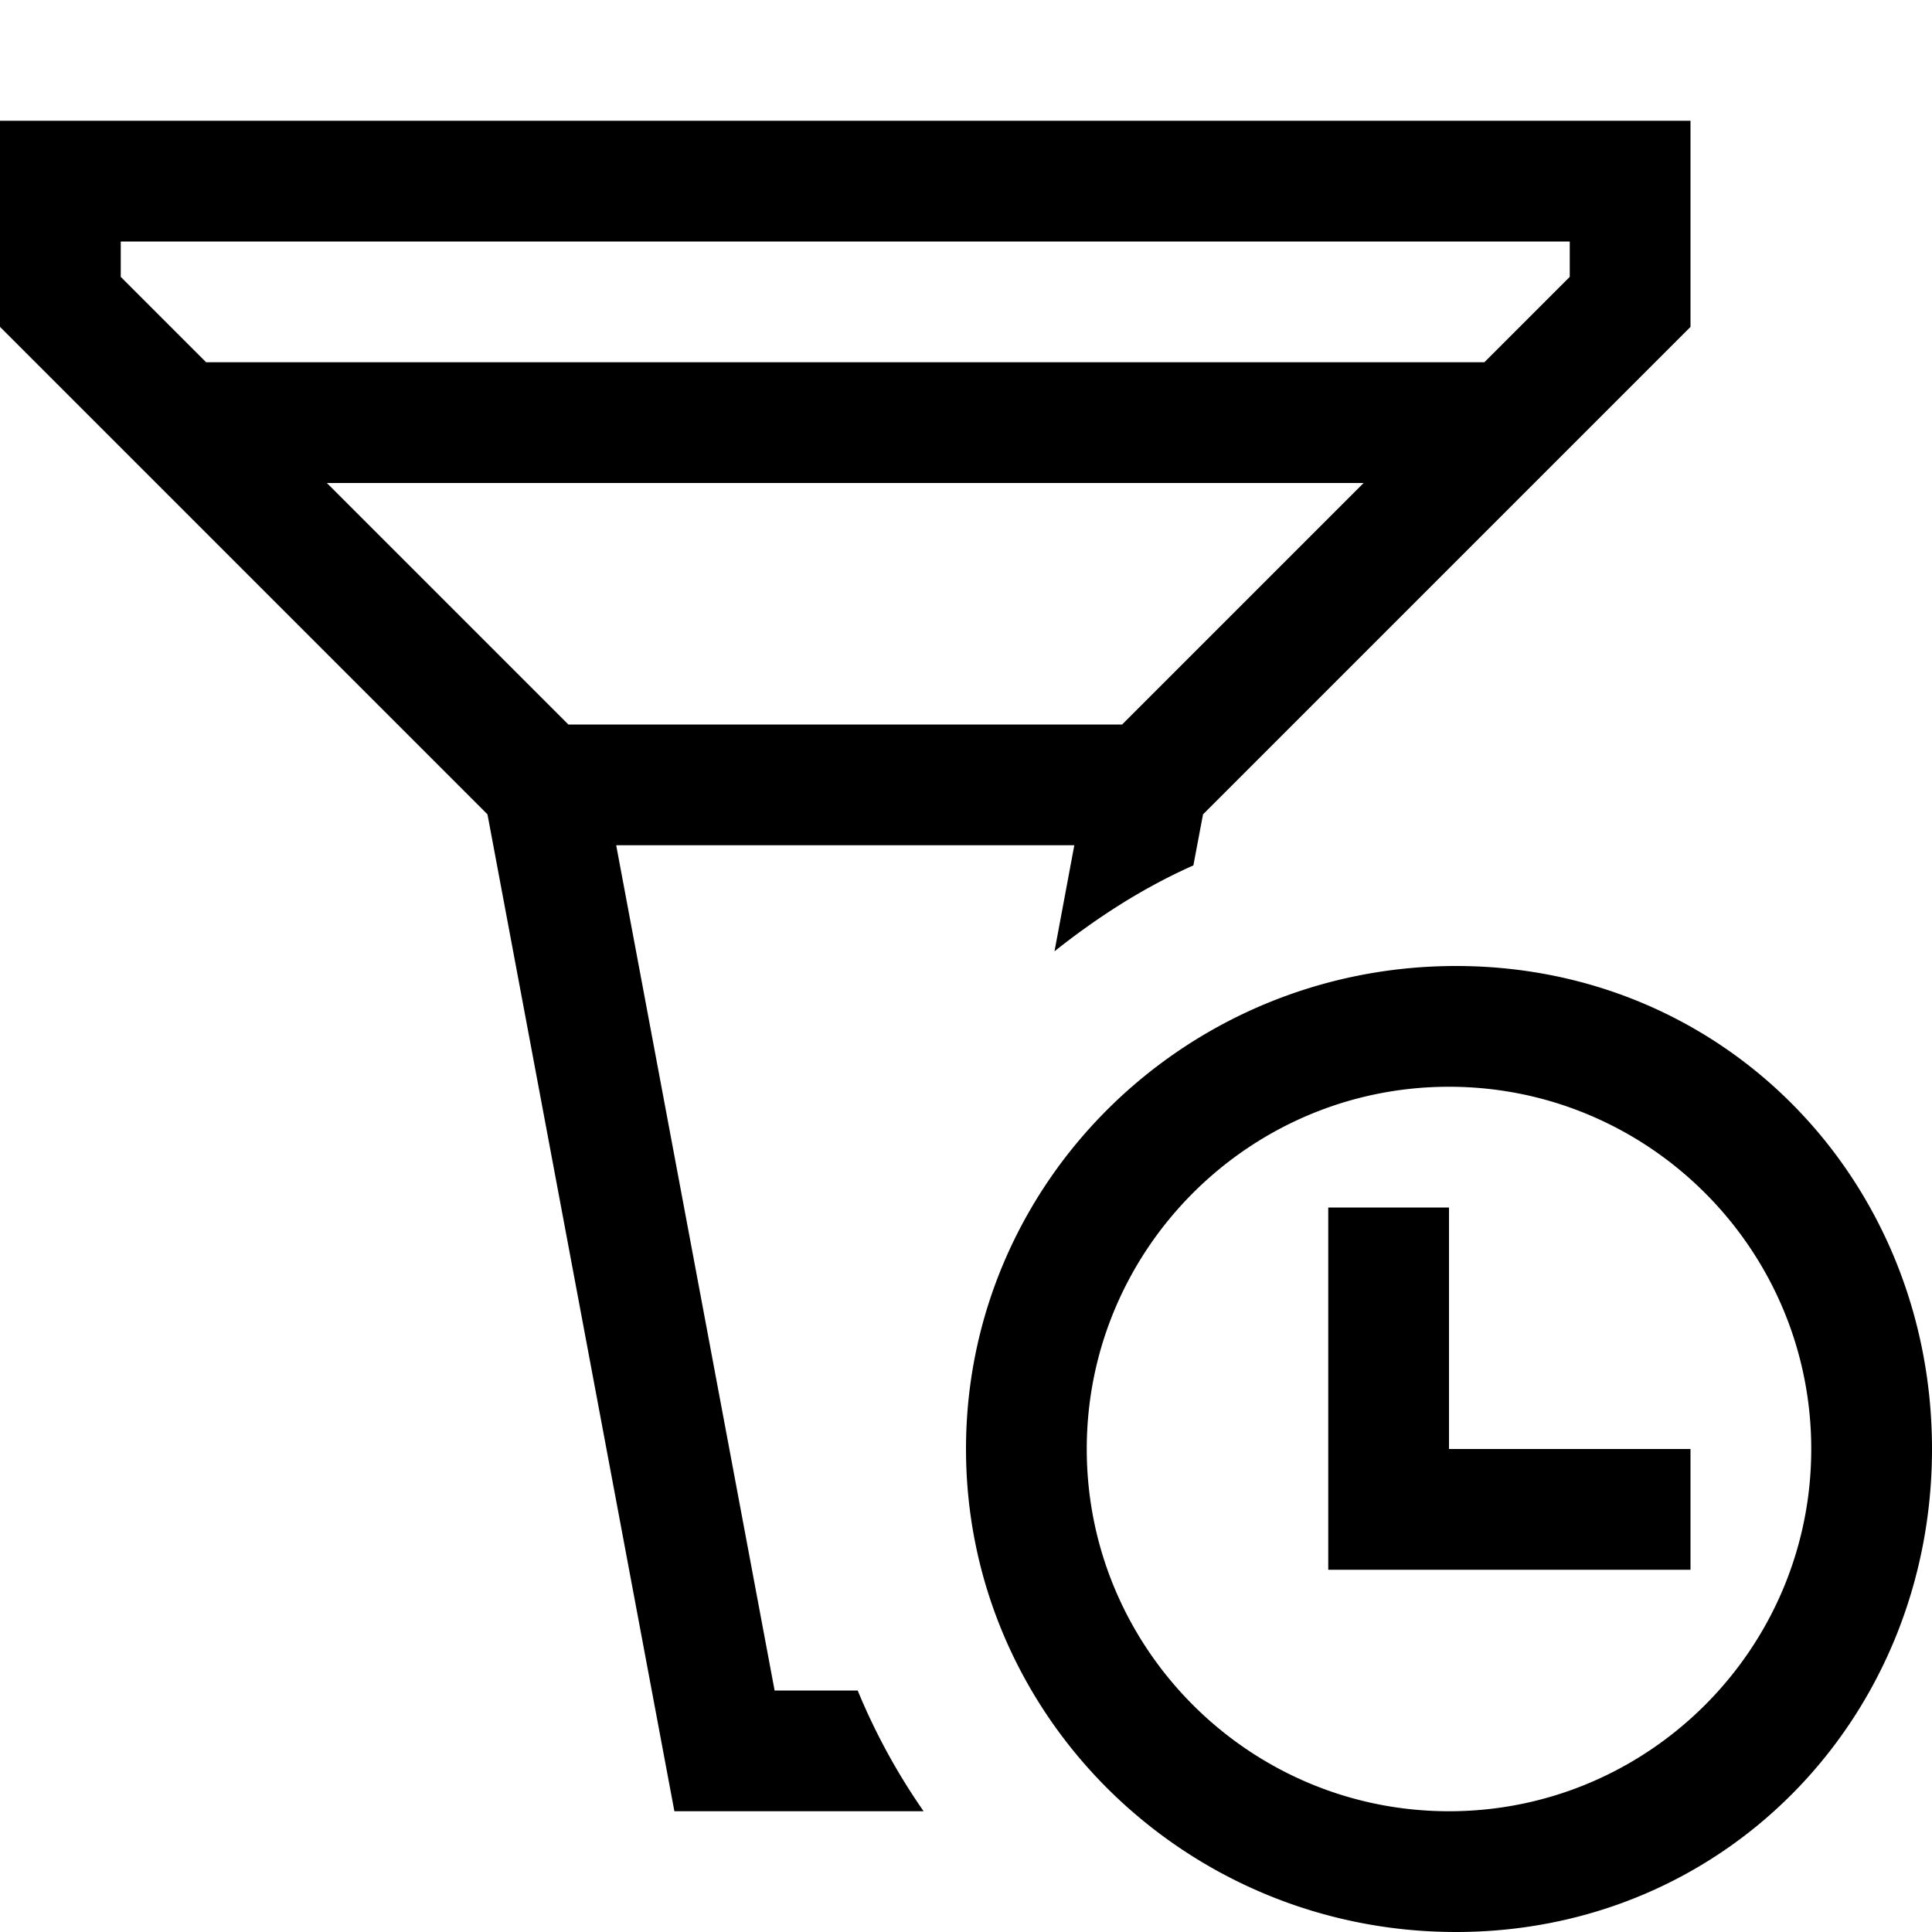 <svg xmlns="http://www.w3.org/2000/svg" id="icons" viewBox="0 0 16 16"><path d="M7.103 14h-.688L5.103 7h3.794l-.164.878c.353-.28.733-.526 1.15-.711l.08-.423L14 2.707V1H0v1.707l4.037 4.037L5.585 15h2.064a5.264 5.264 0 0 1-.546-1ZM1 2.293V2h12v.293L12.293 3H1.707L1 2.293ZM2.707 4h8.586l-2 2H4.707l-2-2Zm9.351 4C9.817 8 8 9.79 8 12c0 2.209 1.817 4 4.058 4S16 14.209 16 12c0-2.21-1.7-4-3.942-4ZM12 15c-1.654 0-3-1.346-3-3s1.346-3 3-3 3 1.346 3 3-1.346 3-3 3Zm2-3v1h-3v-3h1v2h2Z" stroke-width="0"/><path d="M0 0h16v16H0z" stroke-width="0" fill="none"/></svg>